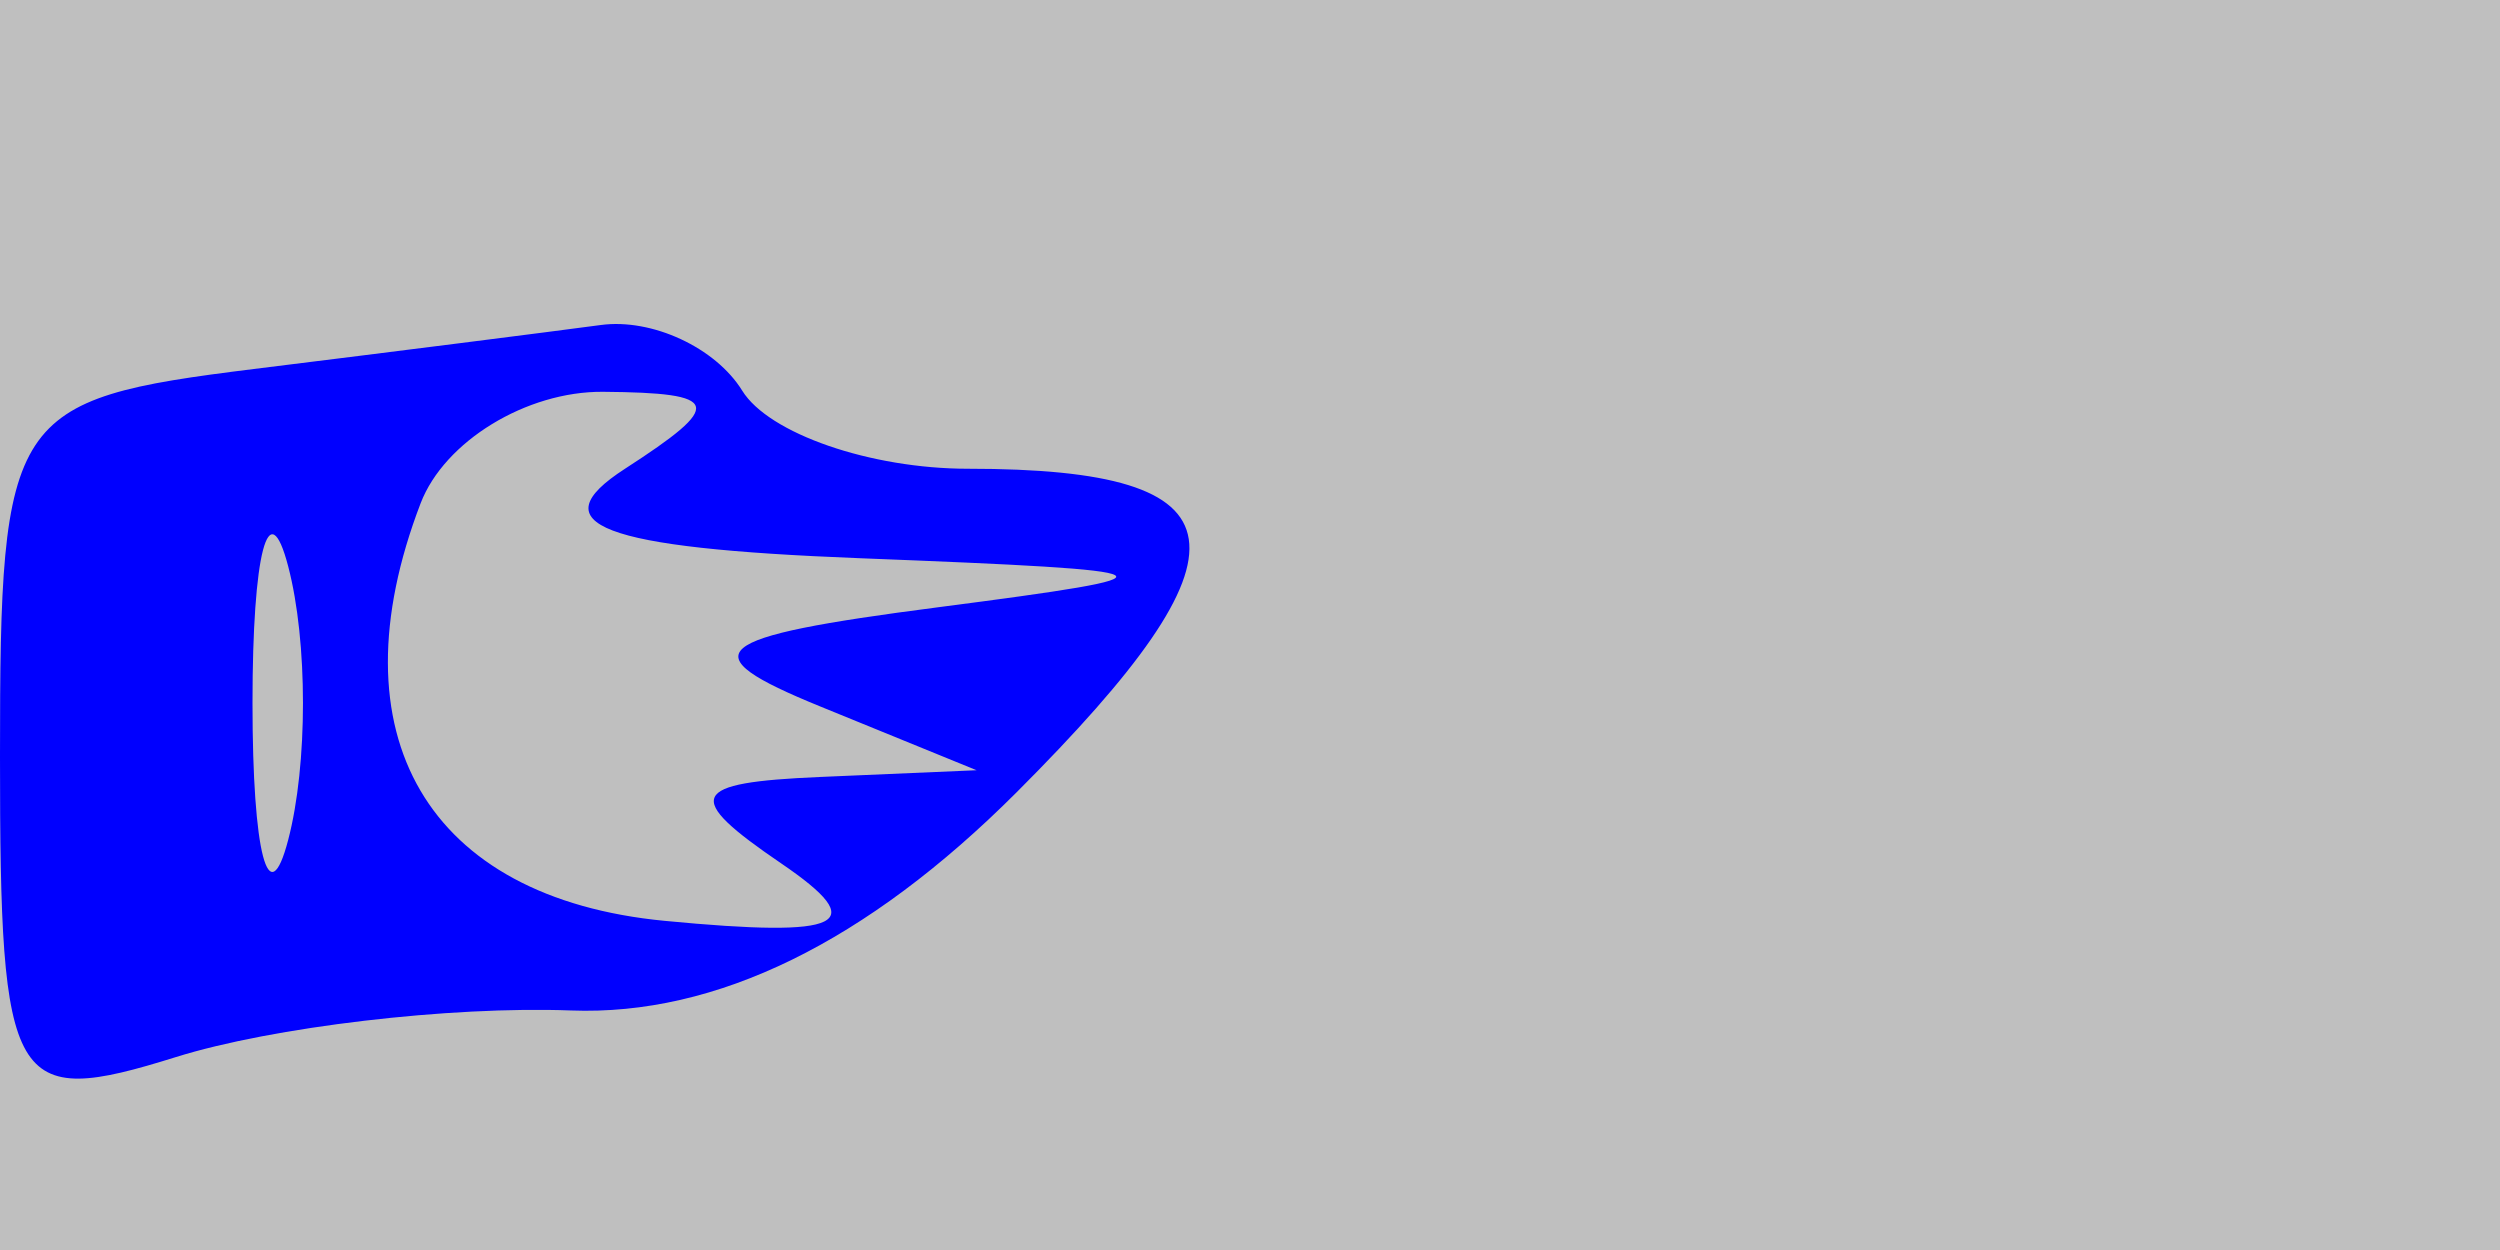 <svg xmlns="http://www.w3.org/2000/svg" width="32" height="16" viewBox="0 0 32 16" version="1.1">
	<rect x="0" y="0" width="100%" height="100%" fill="#bfbfbf" />
	<path d="M 3.250 4.723 C 0.118 5.112, -0 5.292, -0 9.680 C -0 13.943, 0.143 14.189, 2.250 13.531 C 3.487 13.144, 5.763 12.876, 7.307 12.934 C 9.166 13.005, 11.092 12.062, 13.012 10.142 C 16.131 7.023, 15.978 6, 12.392 6 C 11.141 6, 9.840 5.550, 9.500 5 C 9.160 4.450, 8.346 4.072, 7.691 4.160 C 7.036 4.248, 5.037 4.502, 3.250 4.723 M 5.384 6.442 C 4.247 9.406, 5.468 11.495, 8.509 11.787 C 10.806 12.007, 11.152 11.837, 10 11.052 C 8.740 10.194, 8.820 10.017, 10.500 9.945 L 12.500 9.859 10.500 9.043 C 8.815 8.356, 9.051 8.156, 12 7.774 C 15.235 7.354, 15.160 7.307, 11 7.145 C 7.688 7.016, 6.896 6.713, 8 6 C 9.276 5.175, 9.235 5.028, 7.719 5.015 C 6.739 5.007, 5.688 5.649, 5.384 6.442 M 3.232 9 C 3.232 10.925, 3.438 11.713, 3.689 10.750 C 3.941 9.787, 3.941 8.213, 3.689 7.250 C 3.438 6.287, 3.232 7.075, 3.232 9" stroke="none" fill="blue" fill-rule="evenodd"/>
</svg>